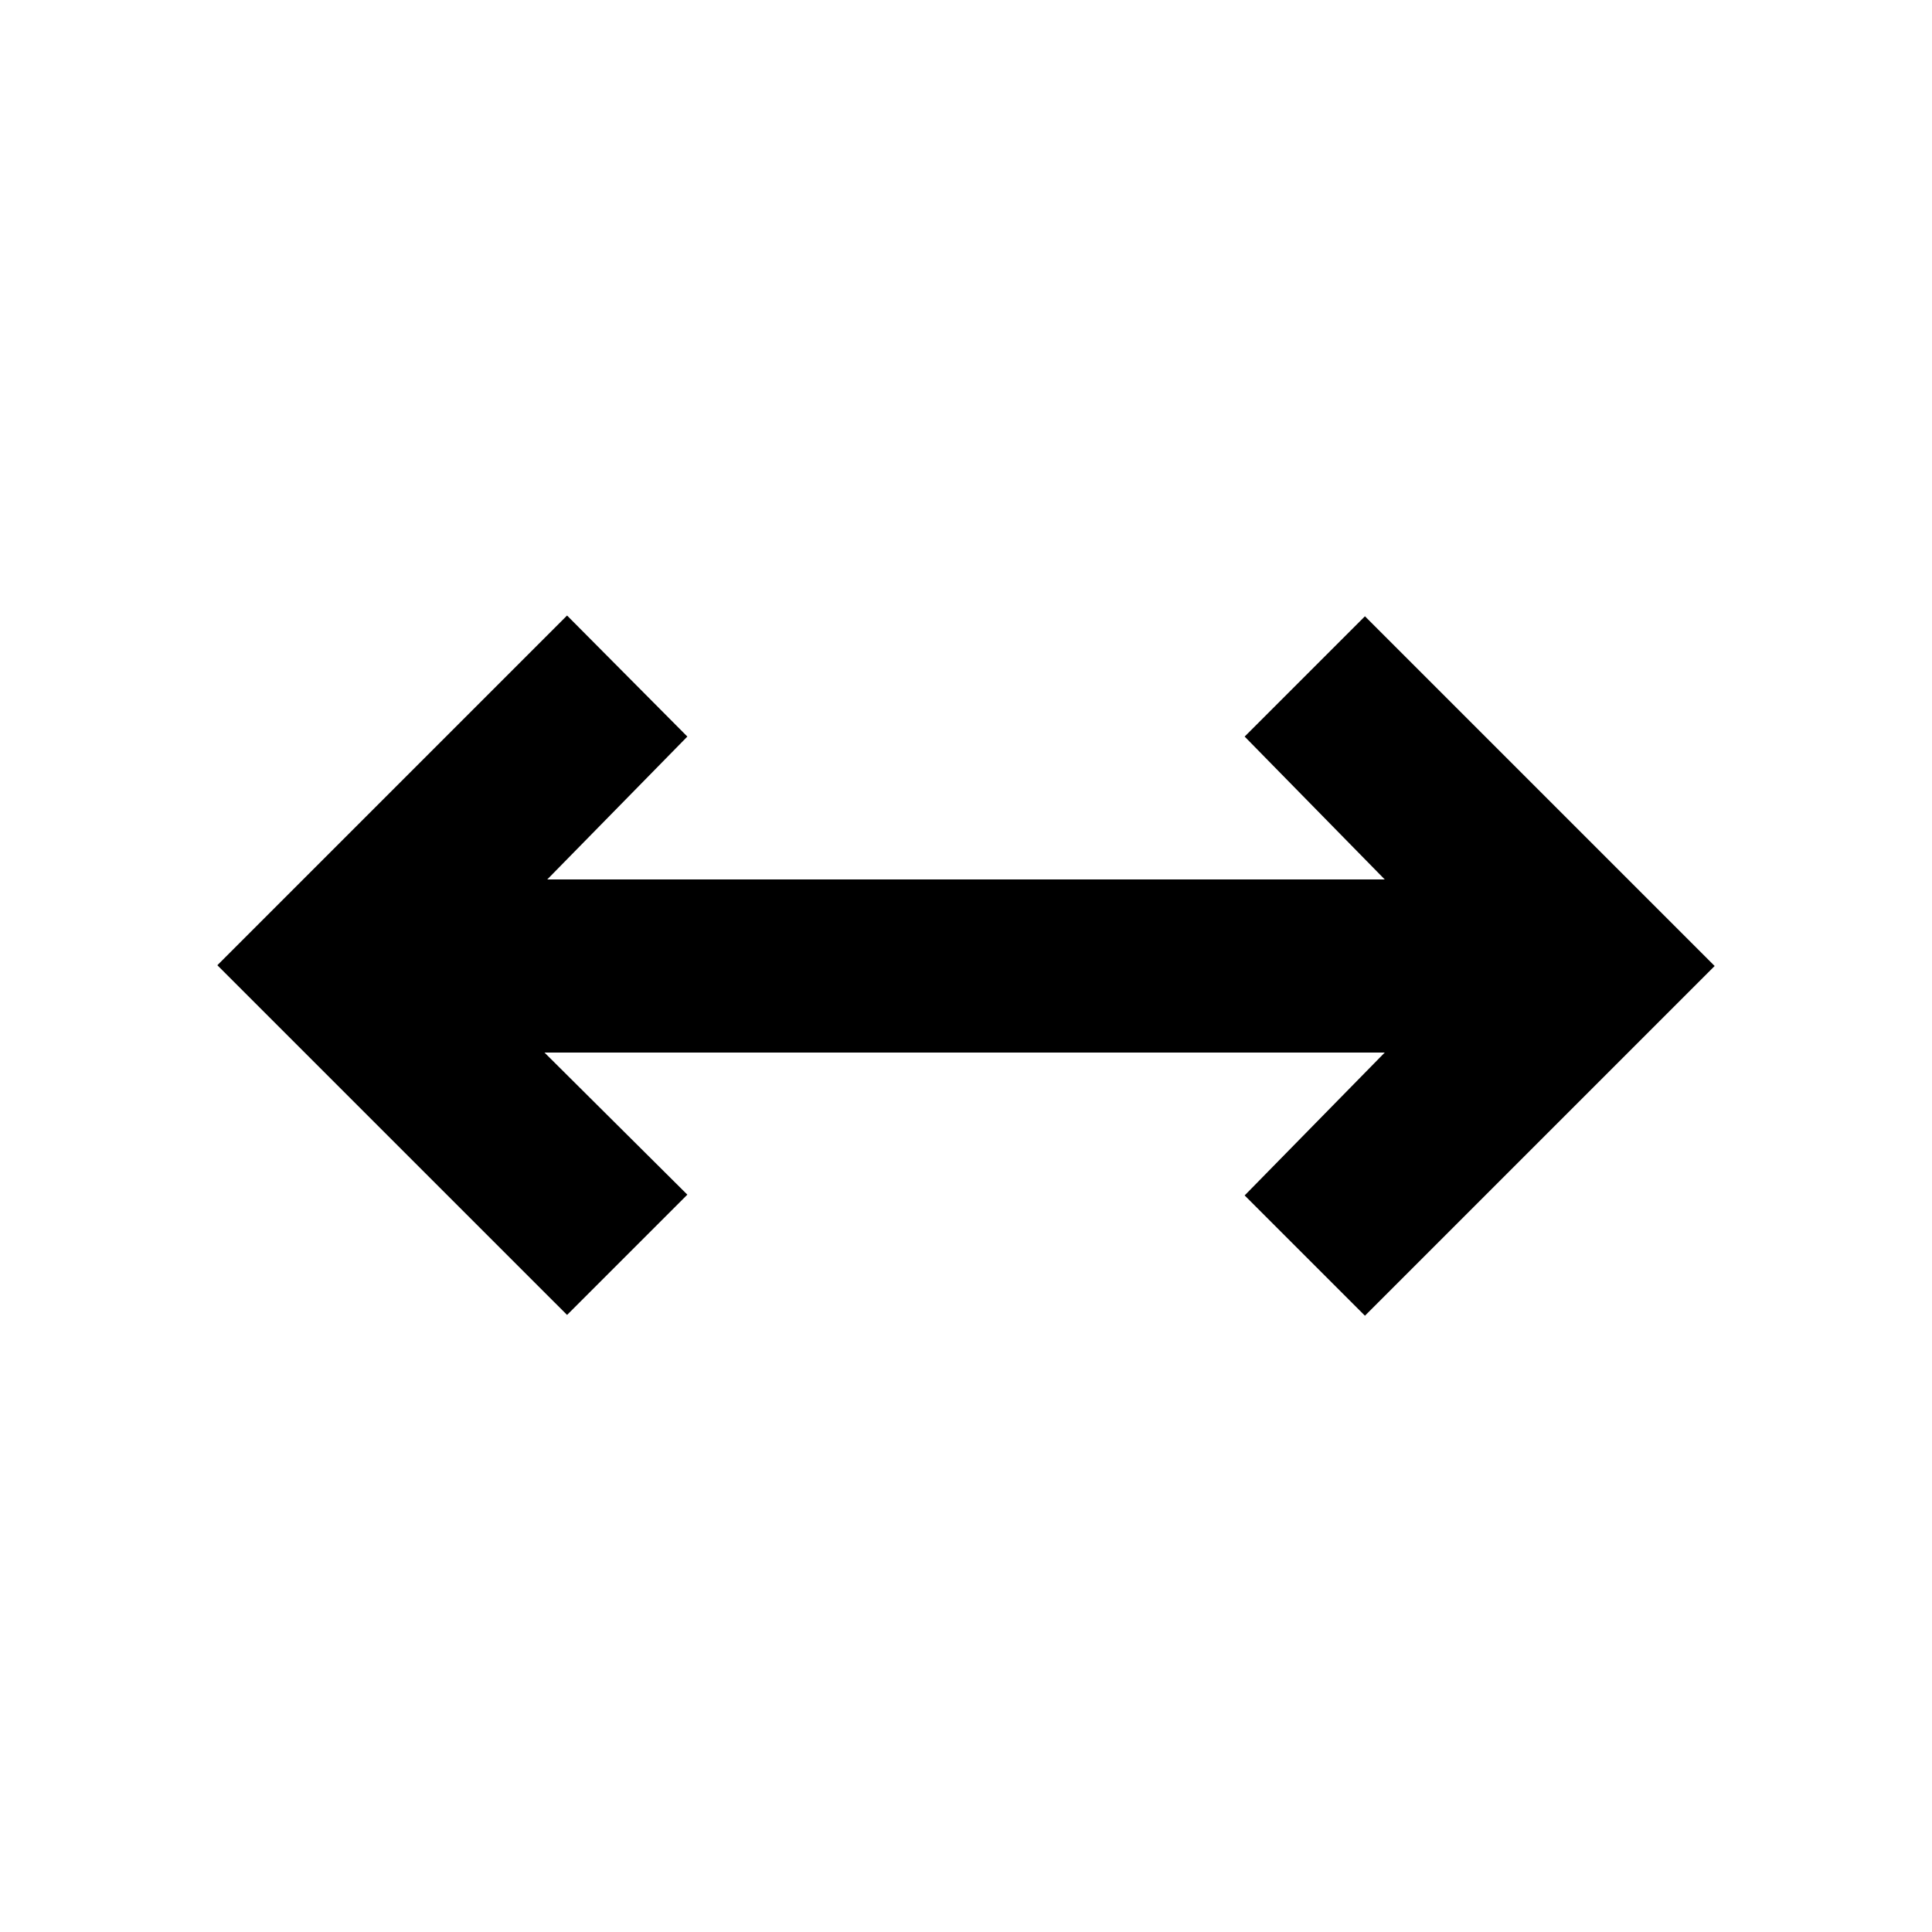 <svg xmlns="http://www.w3.org/2000/svg" height="24" viewBox="0 -960 960 960" width="24"><path d="M281.77-306.62 108-480.38l173.77-173.77L341.54-594l-69.62 71h416.16l-69.62-71 59.77-59.77L852-480 678.23-306.23 618.46-366l69.62-71H270.54l71 70.62-59.77 59.76Z"/></svg>